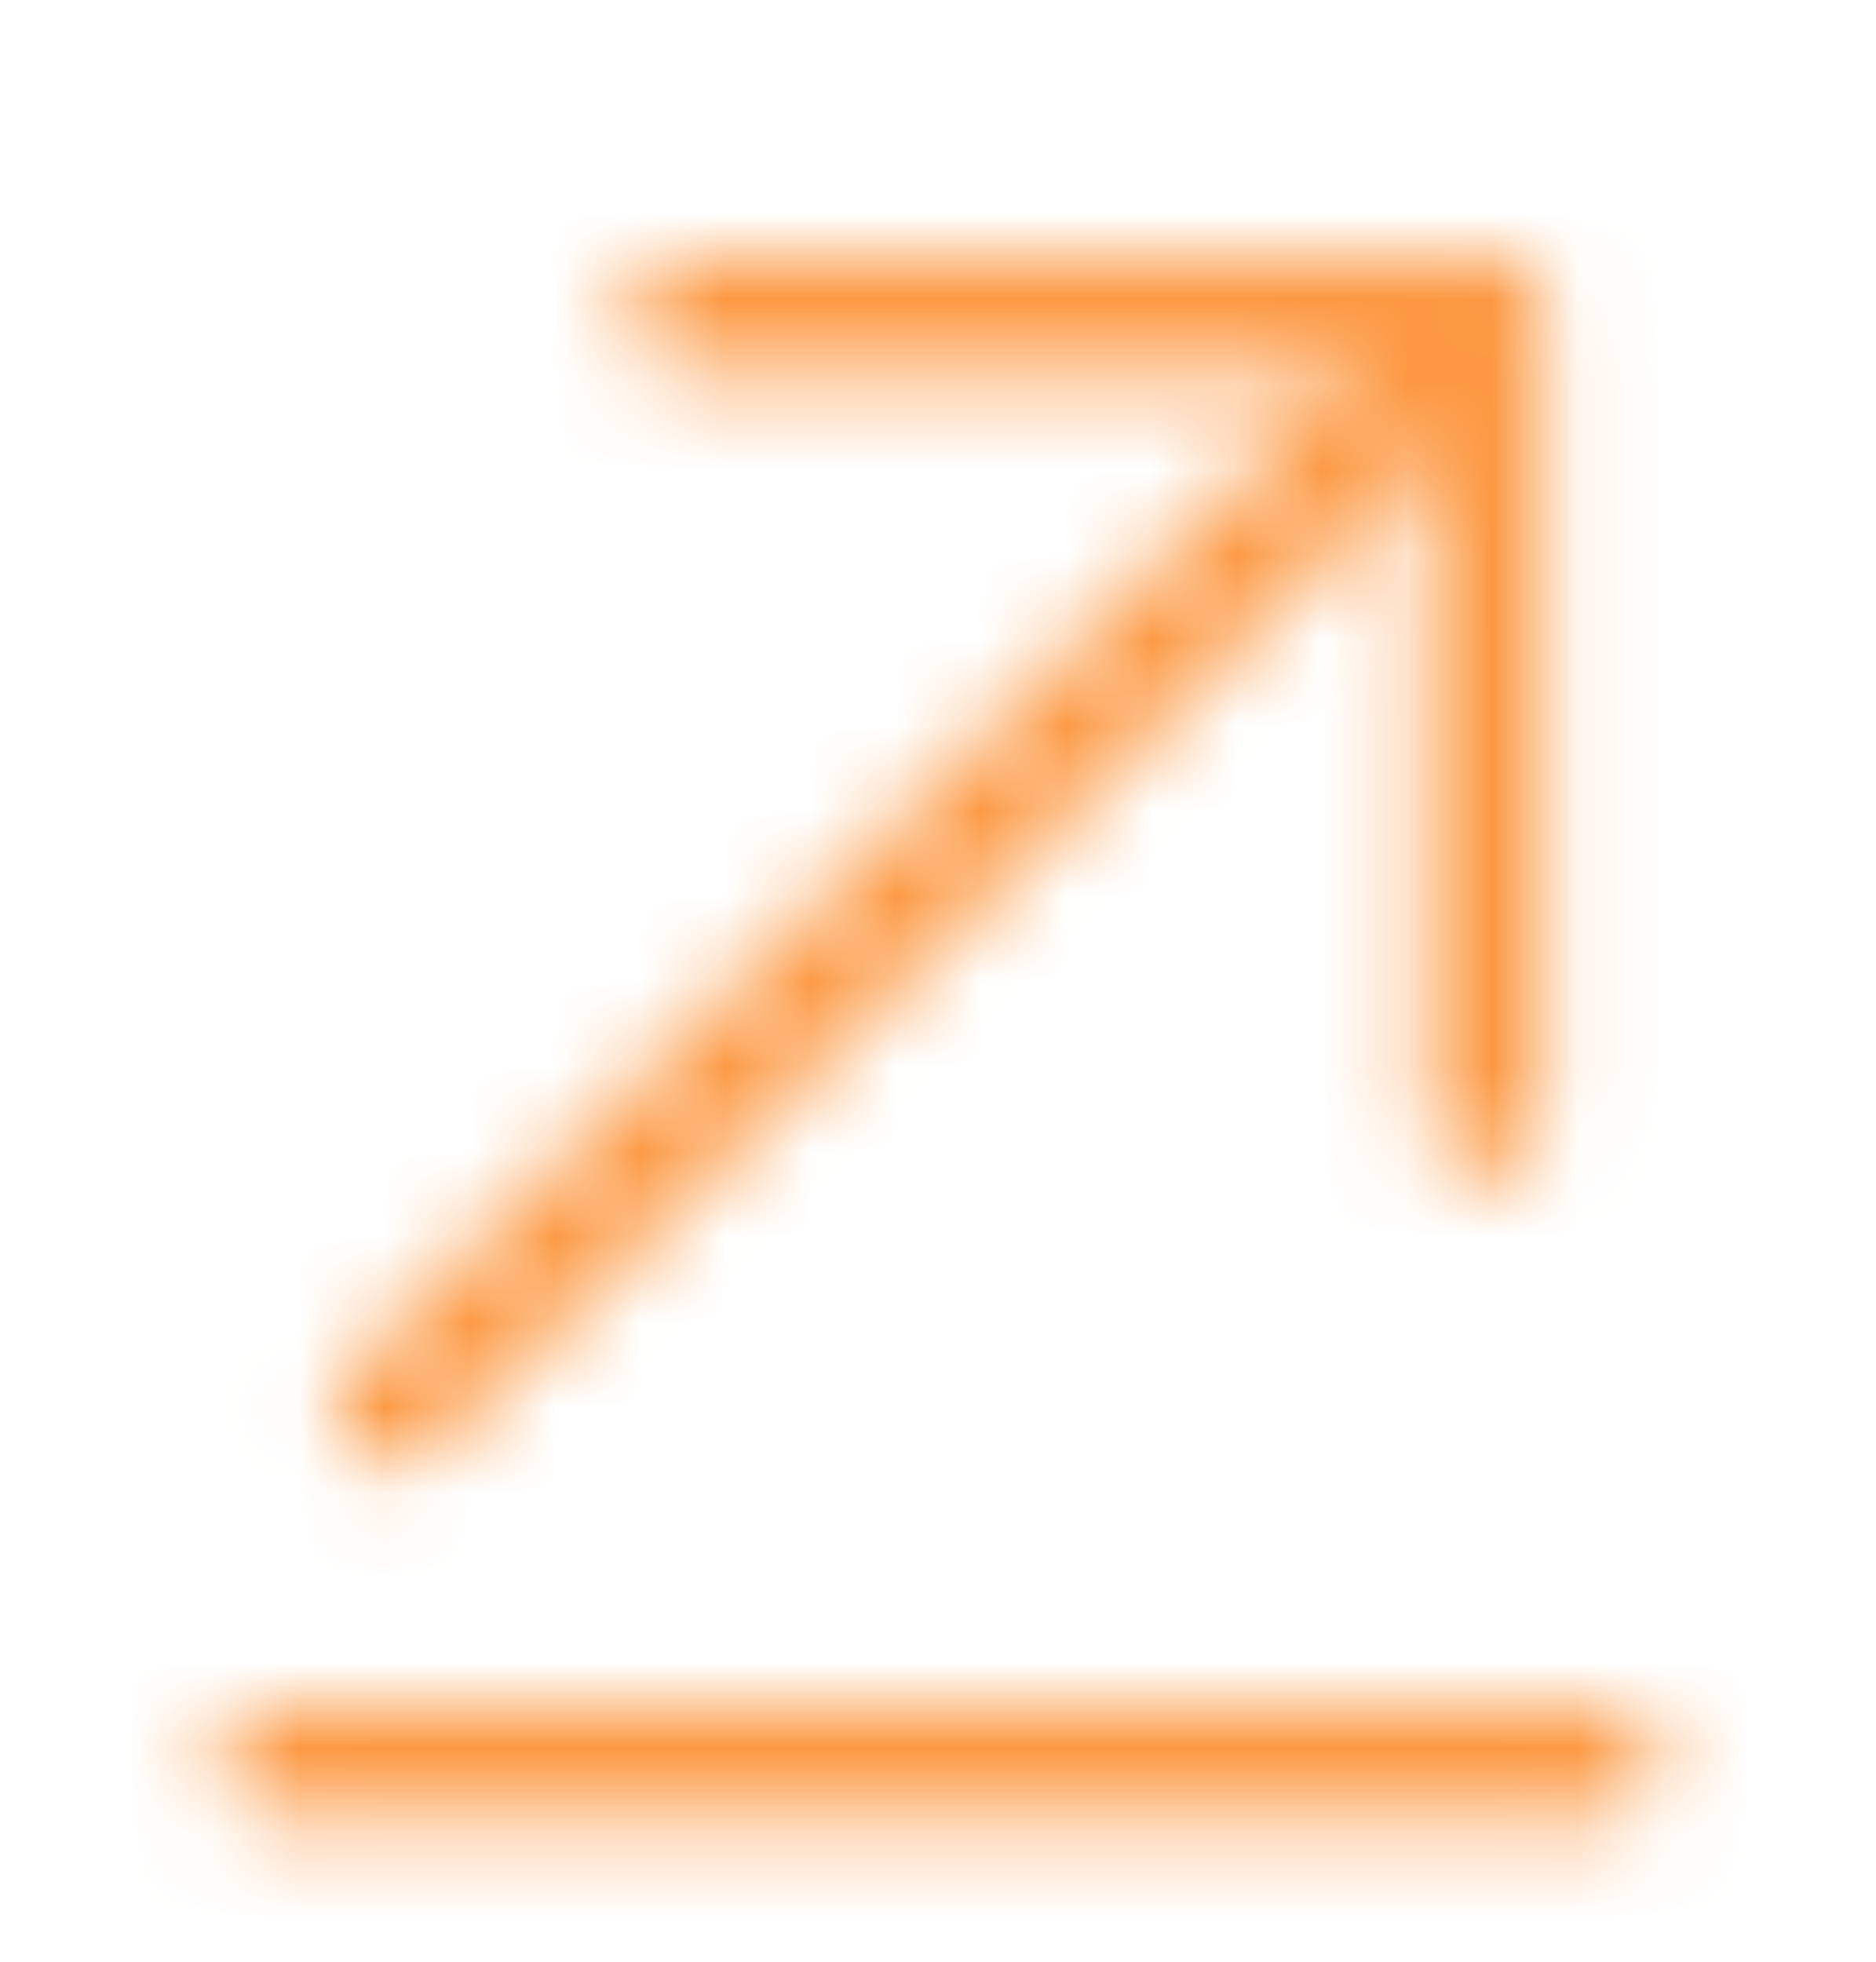 <svg width="22" height="23" viewBox="0 0 22 23" fill="none" xmlns="http://www.w3.org/2000/svg">
<mask id="mask0_2550_23709" style="mask-type:alpha" maskUnits="userSpaceOnUse" x="0" y="0" width="22" height="23">
<path d="M18.792 21.354H3.208C2.833 21.354 2.521 21.043 2.521 20.667C2.521 20.291 2.833 19.979 3.208 19.979H18.792C19.168 19.979 19.479 20.291 19.479 20.667C19.479 21.043 19.168 21.354 18.792 21.354Z" fill="#292D32"/>
<path d="M4.581 17.229C4.755 17.229 4.929 17.165 5.067 17.027L17.9 4.194C18.166 3.928 18.166 3.488 17.9 3.223C17.634 2.957 17.195 2.957 16.929 3.223L4.095 16.056C3.829 16.322 3.829 16.762 4.095 17.027C4.233 17.165 4.407 17.229 4.581 17.229Z" fill="#292D32"/>
<path d="M17.414 13.81C17.79 13.81 18.102 13.498 18.102 13.123V3.708C18.102 3.332 17.79 3.021 17.414 3.021H8C7.624 3.021 7.313 3.332 7.313 3.708C7.313 4.084 7.624 4.396 8 4.396H16.727V13.123C16.727 13.498 17.039 13.81 17.414 13.81Z" fill="#292D32"/>
</mask>
<g mask="url(#mask0_2550_23709)">
<rect y="0.5" width="22" height="22" fill="#FC9842"/>
</g>
</svg>
